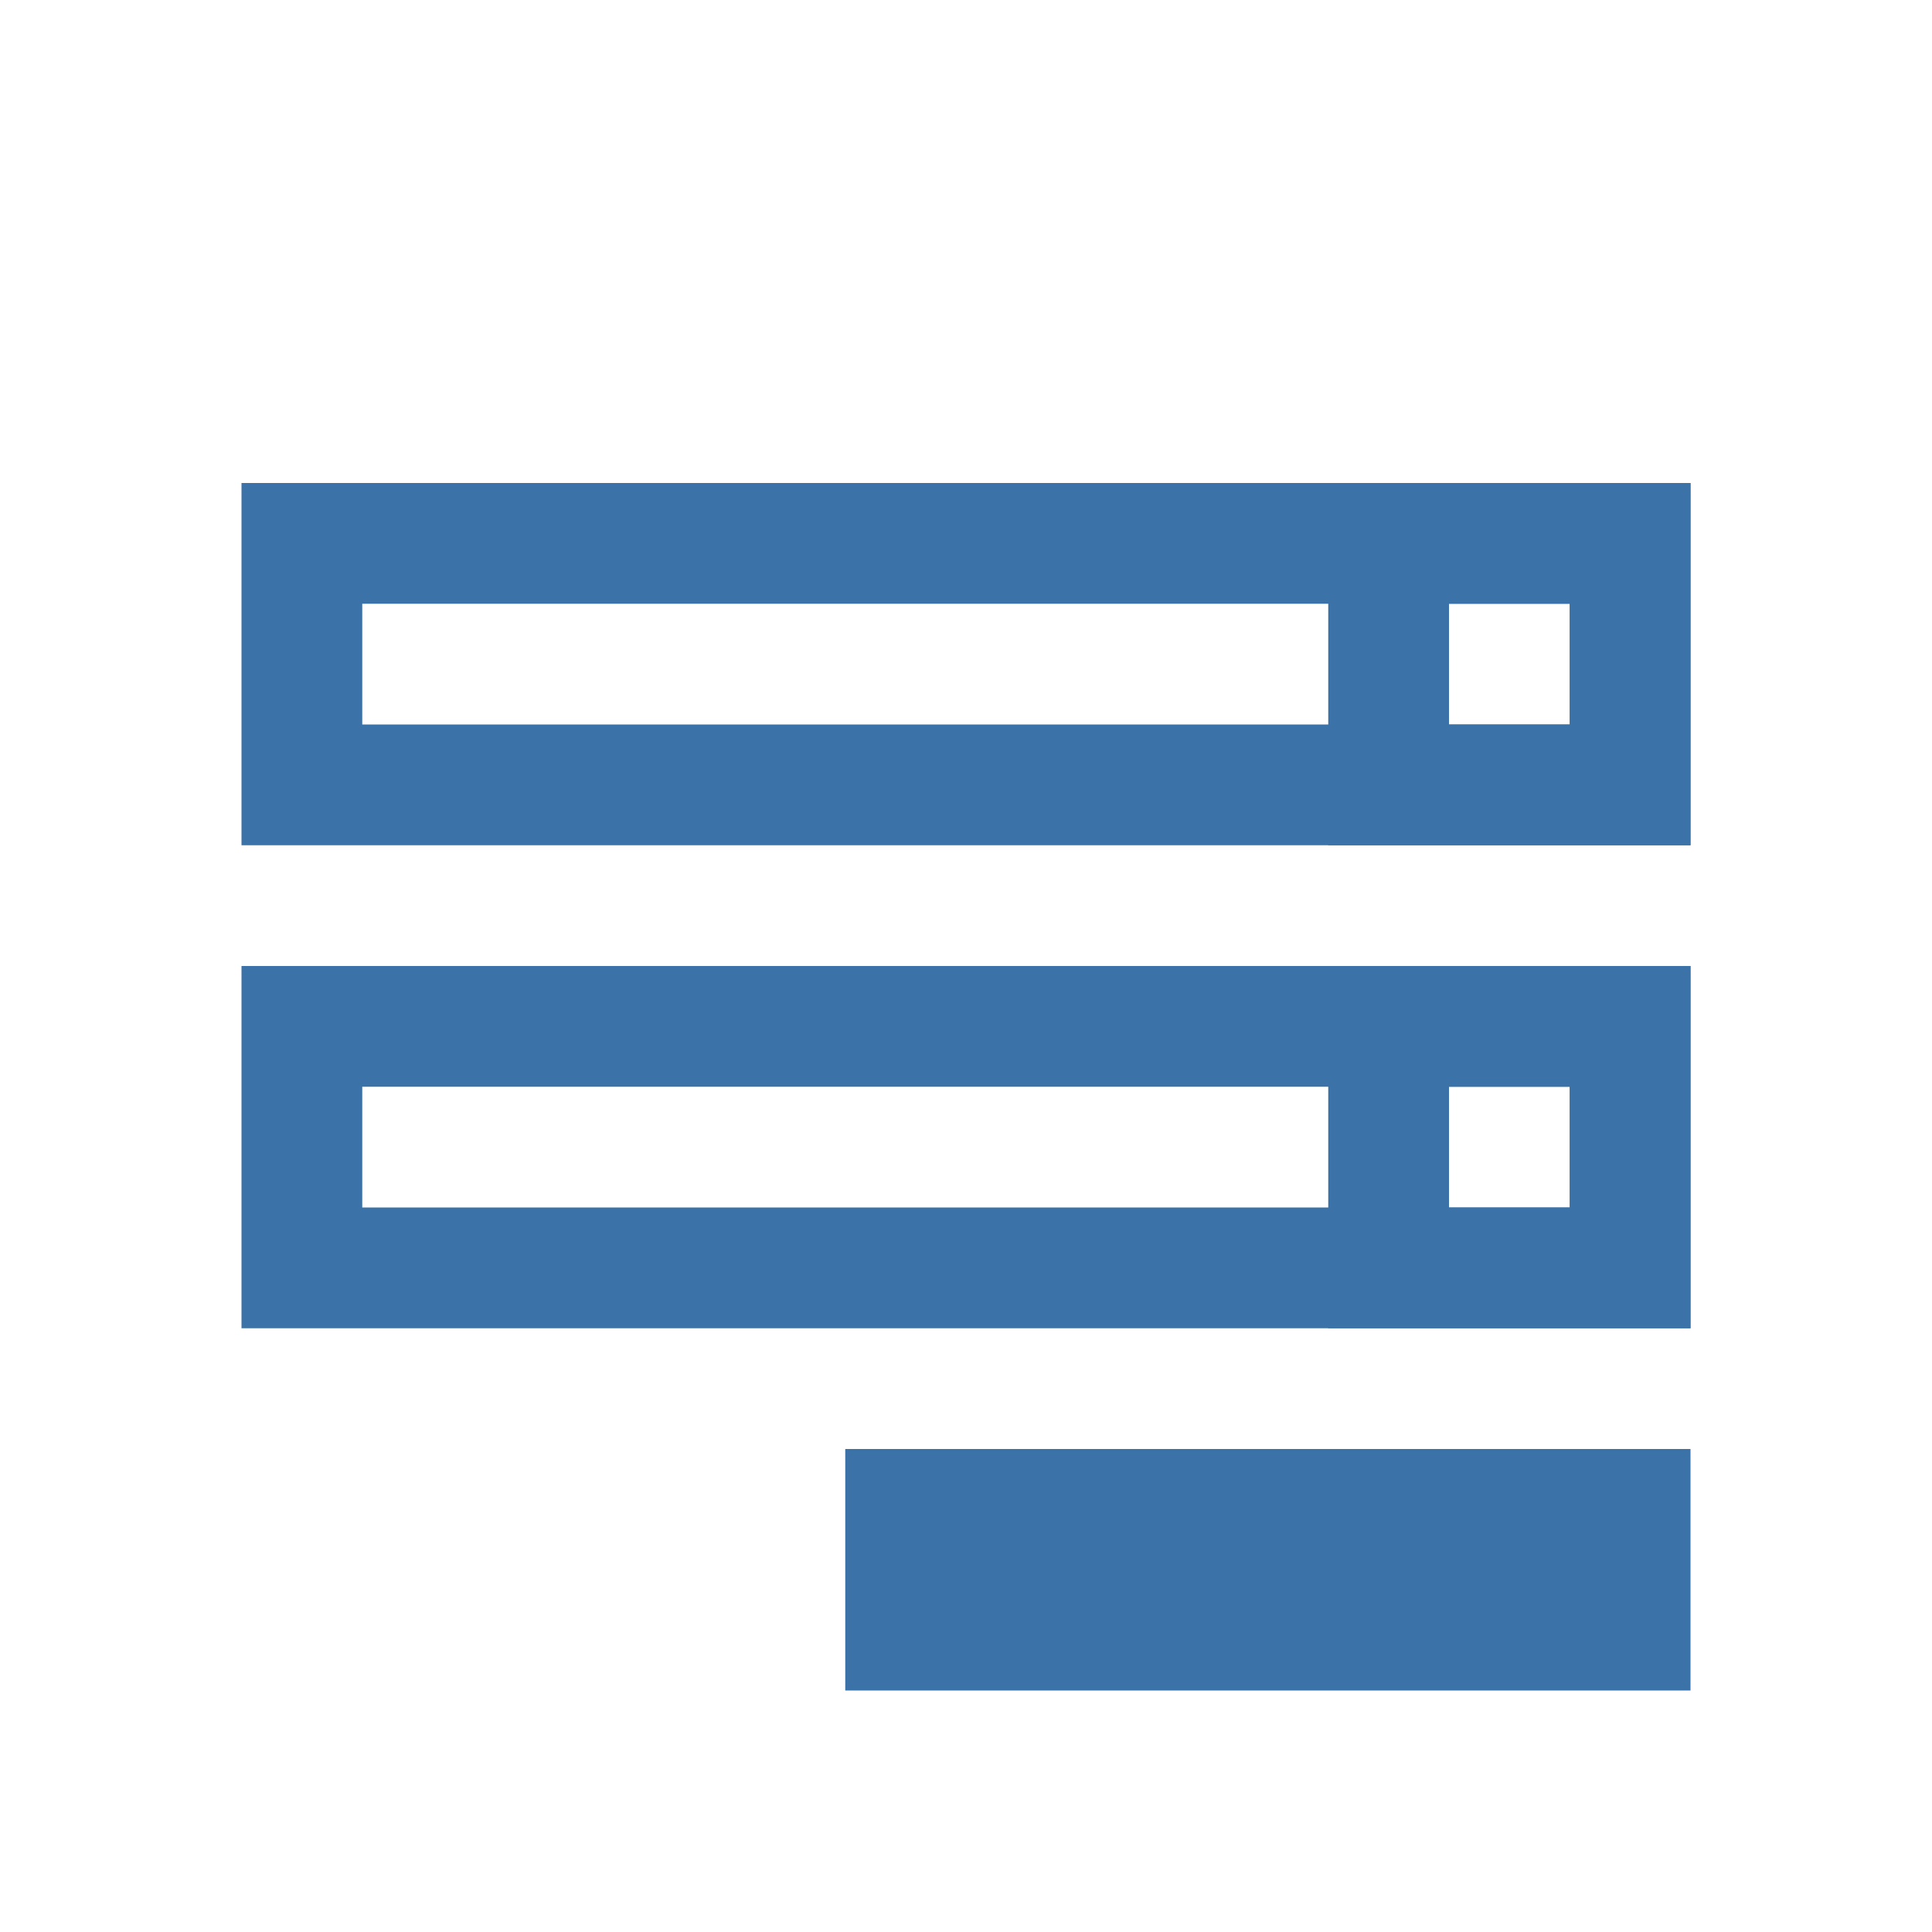 <svg width="16" height="16" viewBox="0 0 16 16" fill="none" xmlns="http://www.w3.org/2000/svg">
<rect x="2.5" y="4.5" width="11" height="2" stroke="#3B72A7"/>
<rect x="2.5" y="8.5" width="11" height="2" stroke="#3B72A7"/>
<rect x="11.5" y="4.5" width="2" height="2" stroke="#3B72A7"/>
<rect x="11.5" y="8.5" width="2" height="2" stroke="#3B72A7"/>
<rect x="7" y="12" width="7" height="2" fill="#3B72A7"/>
</svg>
